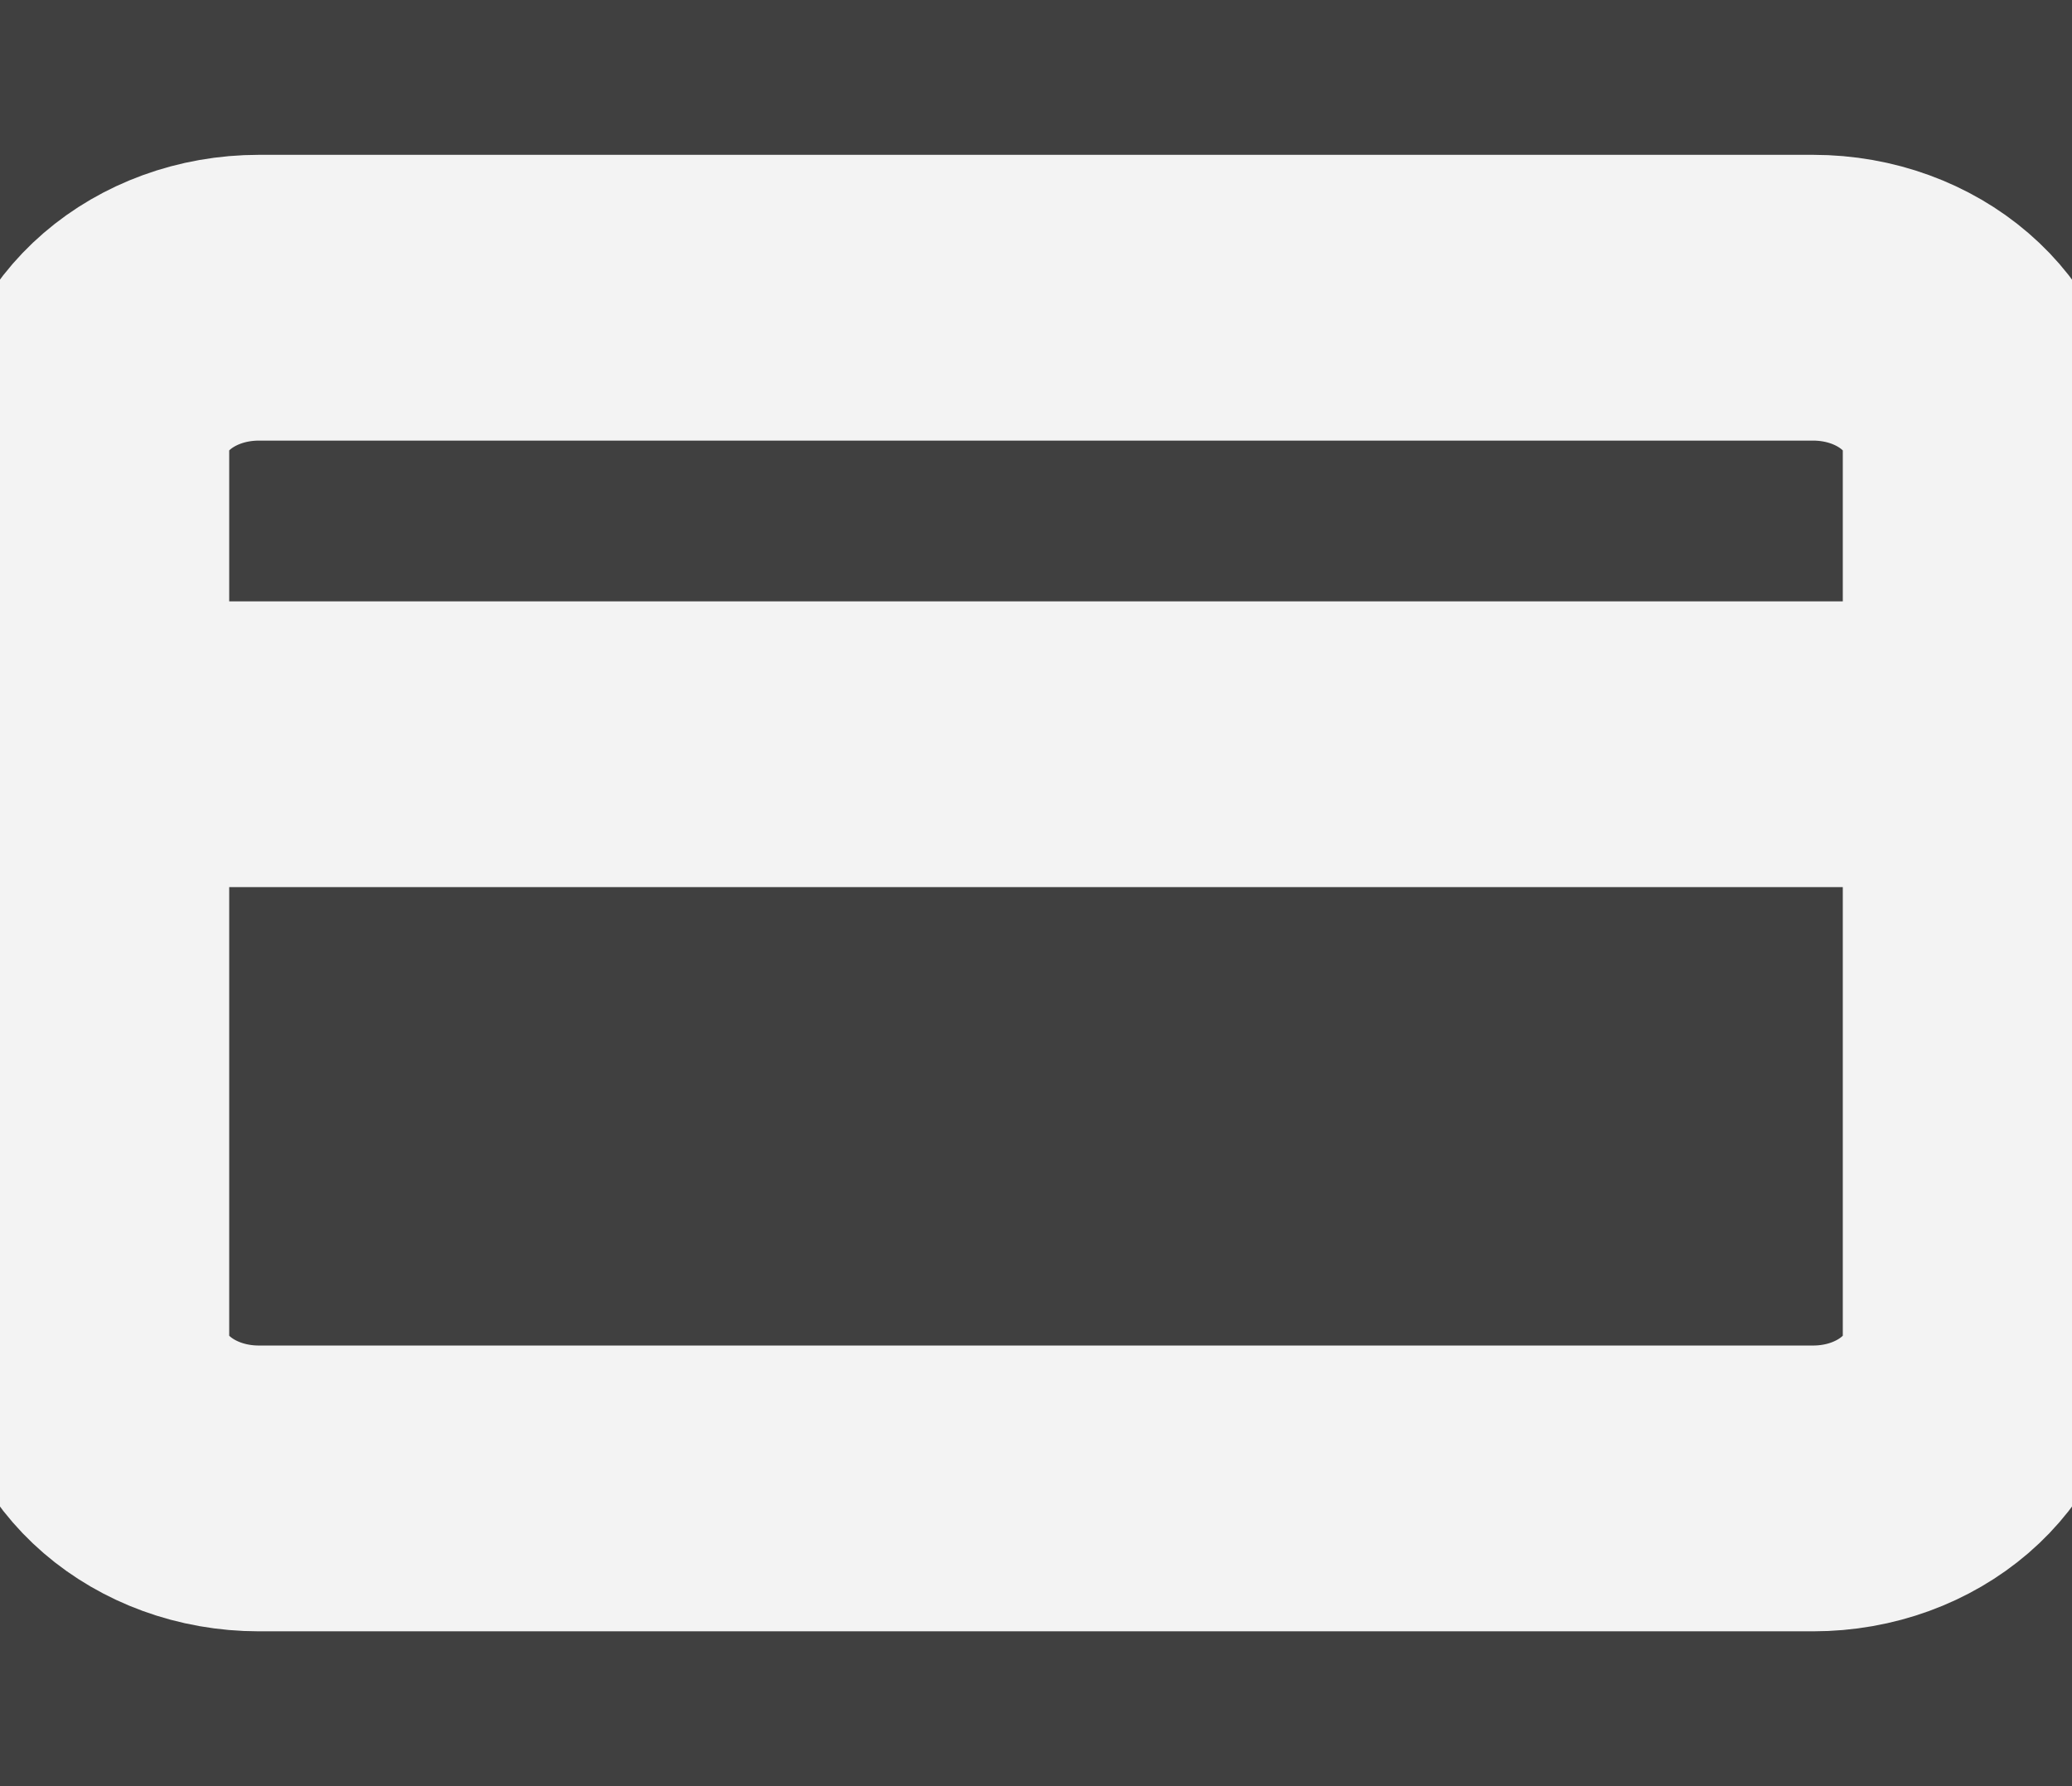 <svg width="29" height="25" viewBox="0 0 29 25" fill="none" xmlns="http://www.w3.org/2000/svg">
<rect x="0" y="0" width="29" height="25" fill="#808080" stroke="none"/>
<g clip-path="url(#clip0_79_36)">
<rect width="29" height="25" fill="black" fill-opacity="0.5"/>
<path d="M1.208 10.417H27.792M3.625 4.167H25.375C26.71 4.167 27.792 5.099 27.792 6.25V18.75C27.792 19.901 26.71 20.833 25.375 20.833H3.625C2.29 20.833 1.208 19.901 1.208 18.75V6.25C1.208 5.099 2.29 4.167 3.625 4.167Z" stroke="#F3F3F3" stroke-width="4" stroke-linecap="round" stroke-linejoin="round"/>
</g>
<defs>
<clipPath id="clip0_79_36">
<rect width="29" height="25" fill="white"/>
</clipPath>
</defs>
</svg>
